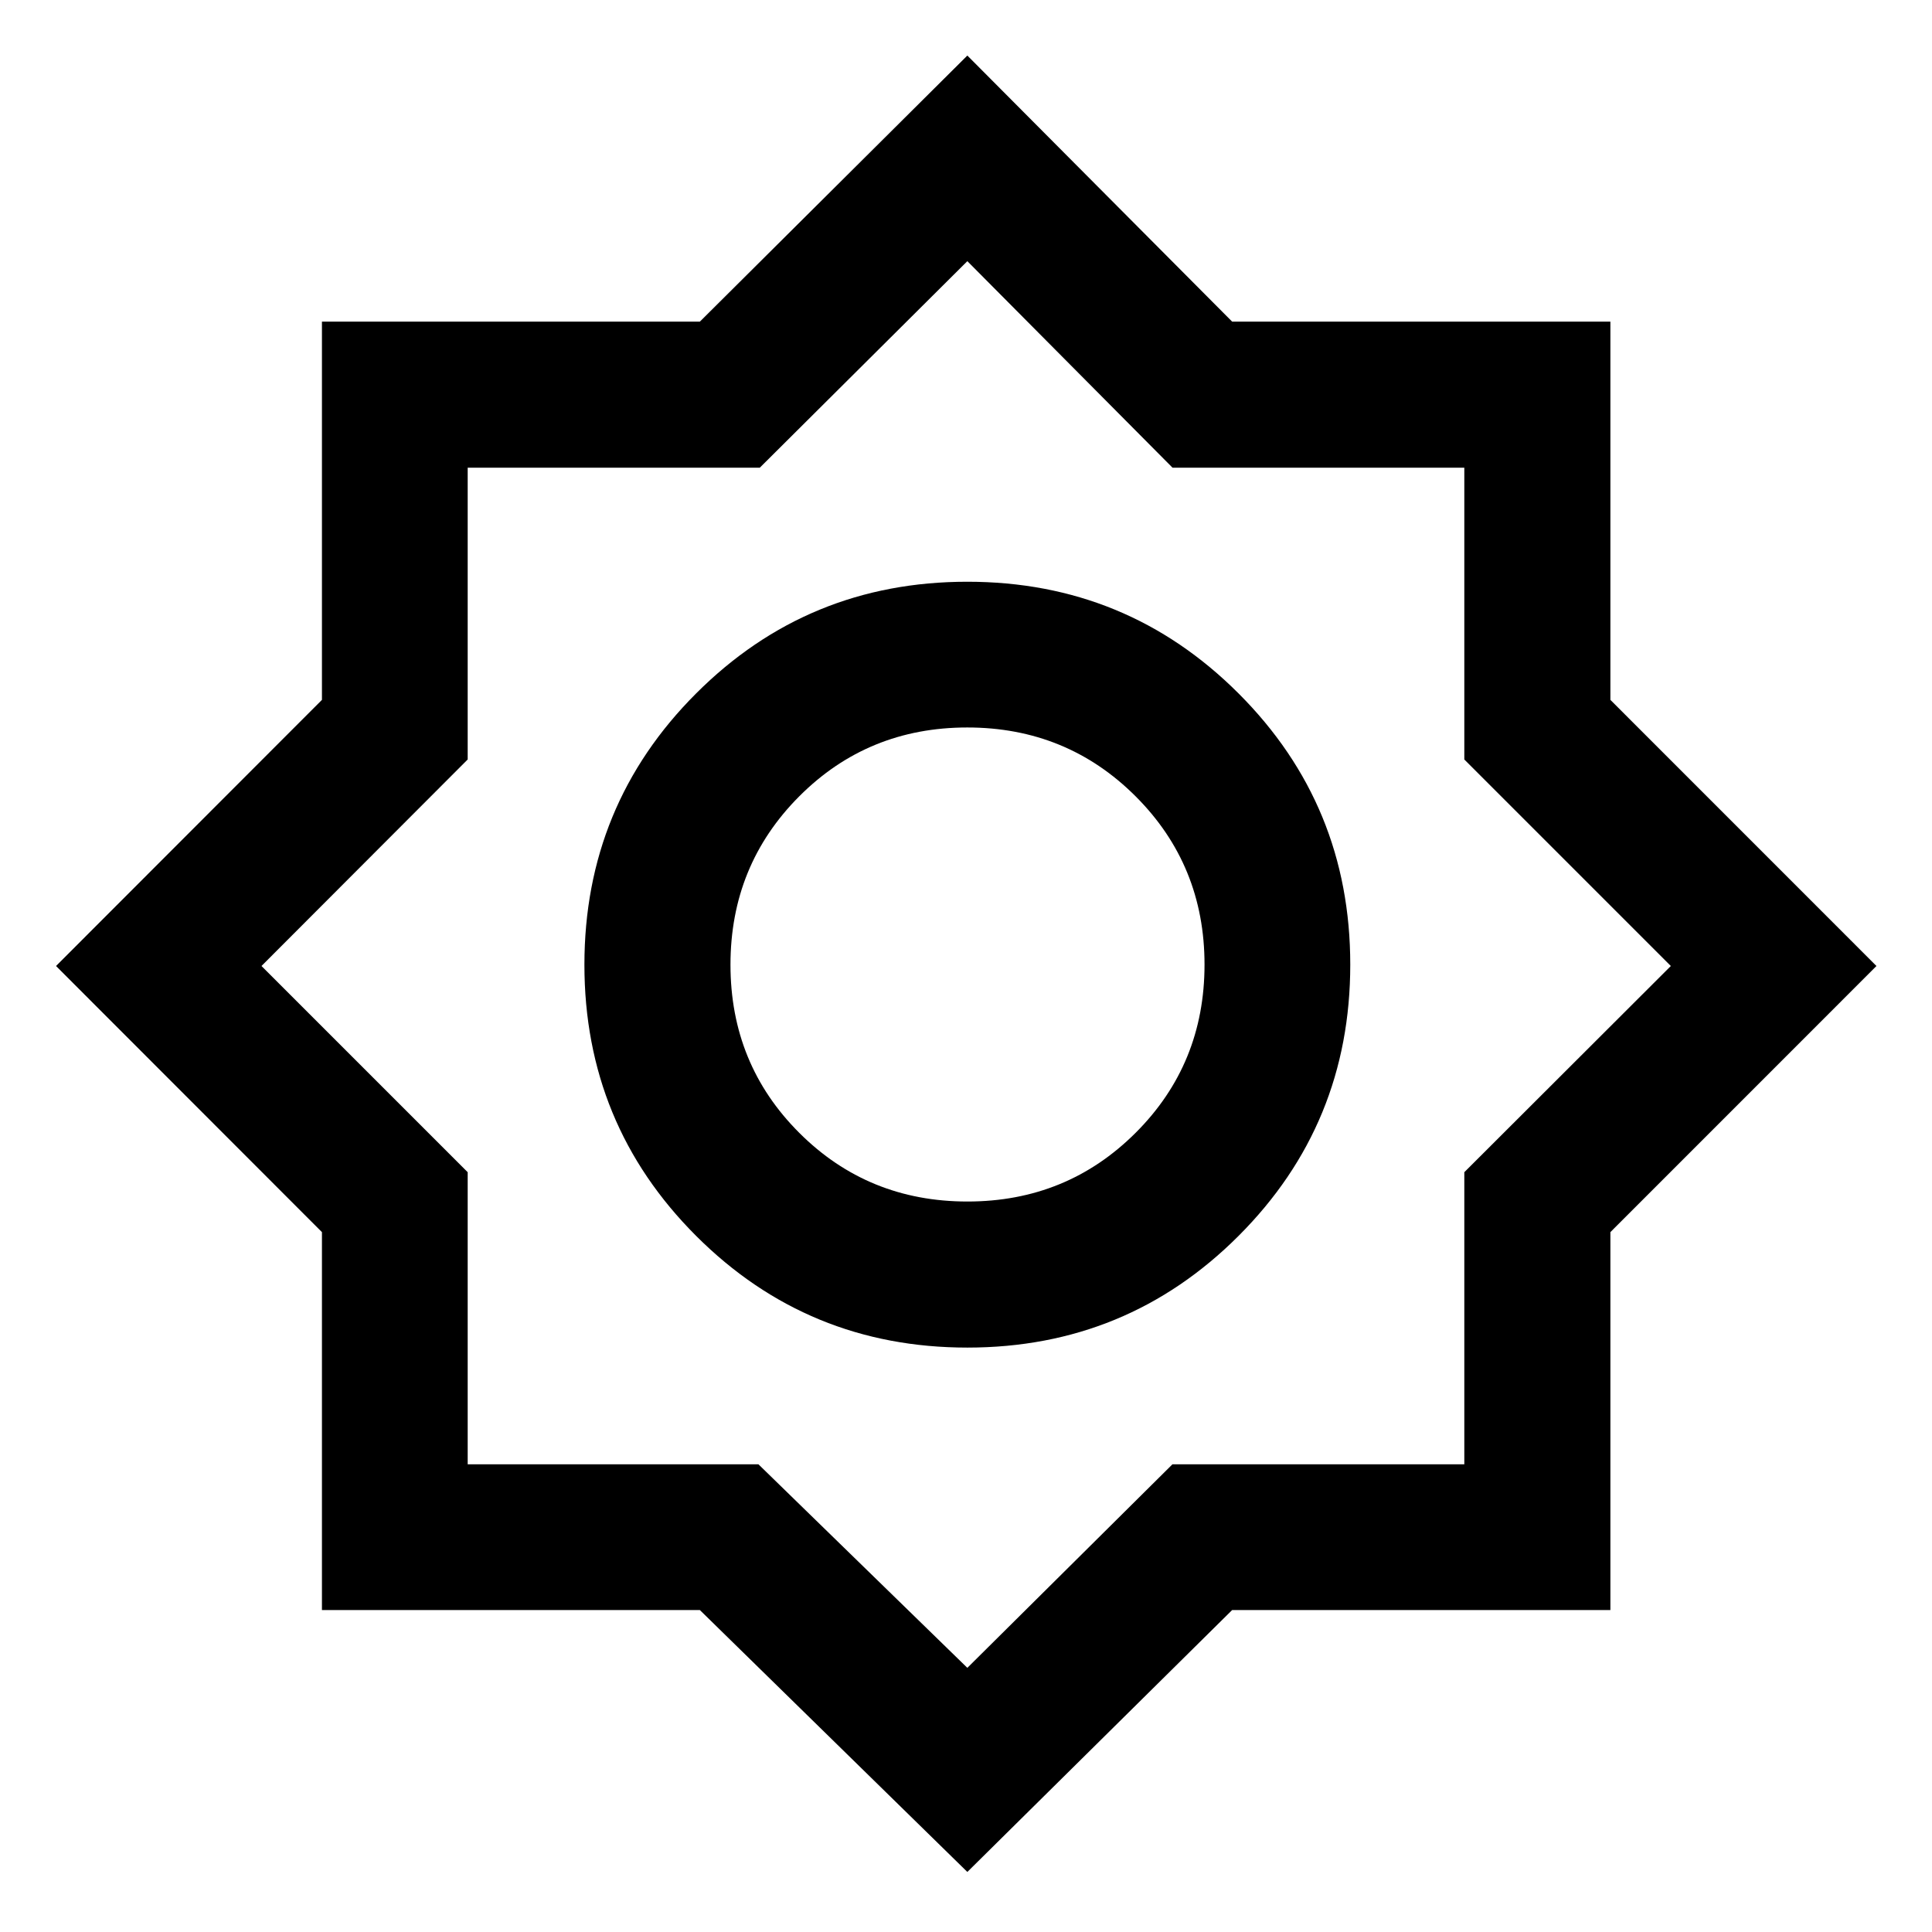 <svg xmlns="http://www.w3.org/2000/svg" height="40" viewBox="0 -960 960 960" width="40"><path d="M480.67-29.84 347.76-159.97H159.97v-187.79L27.84-480l132.13-132.24v-187.95h187.79L480.67-932.4l131.57 132.21h187.95v187.95L932.4-480 800.19-347.76v187.79H612.24L480.67-29.84Zm.02-260.55q79.27 0 134.76-55.52 55.49-55.52 55.49-134.78 0-79.27-55.52-134.76-55.51-55.49-134.78-55.49-79.26 0-134.76 55.52-55.49 55.51-55.49 134.78 0 79.26 55.52 134.76 55.52 55.49 134.78 55.49Zm.01-72.58q-49.4 0-83.56-34.14-34.17-34.13-34.17-83.53 0-49.39 34.14-83.64 34.13-34.24 83.53-34.24 49.39 0 83.64 34.21 34.24 34.22 34.24 83.61 0 49.4-34.21 83.56-34.22 34.17-83.61 34.17Zm-.03 231.71 101.9-101.13h145.04v-145.15L830.23-480 727.61-582.62v-144.99H582.62L480.67-830.23 377.54-727.61H232.39v144.99L129.93-480l102.46 102.46v145.15h144.48l103.8 101.13Zm0-349.41Z"/></svg>
